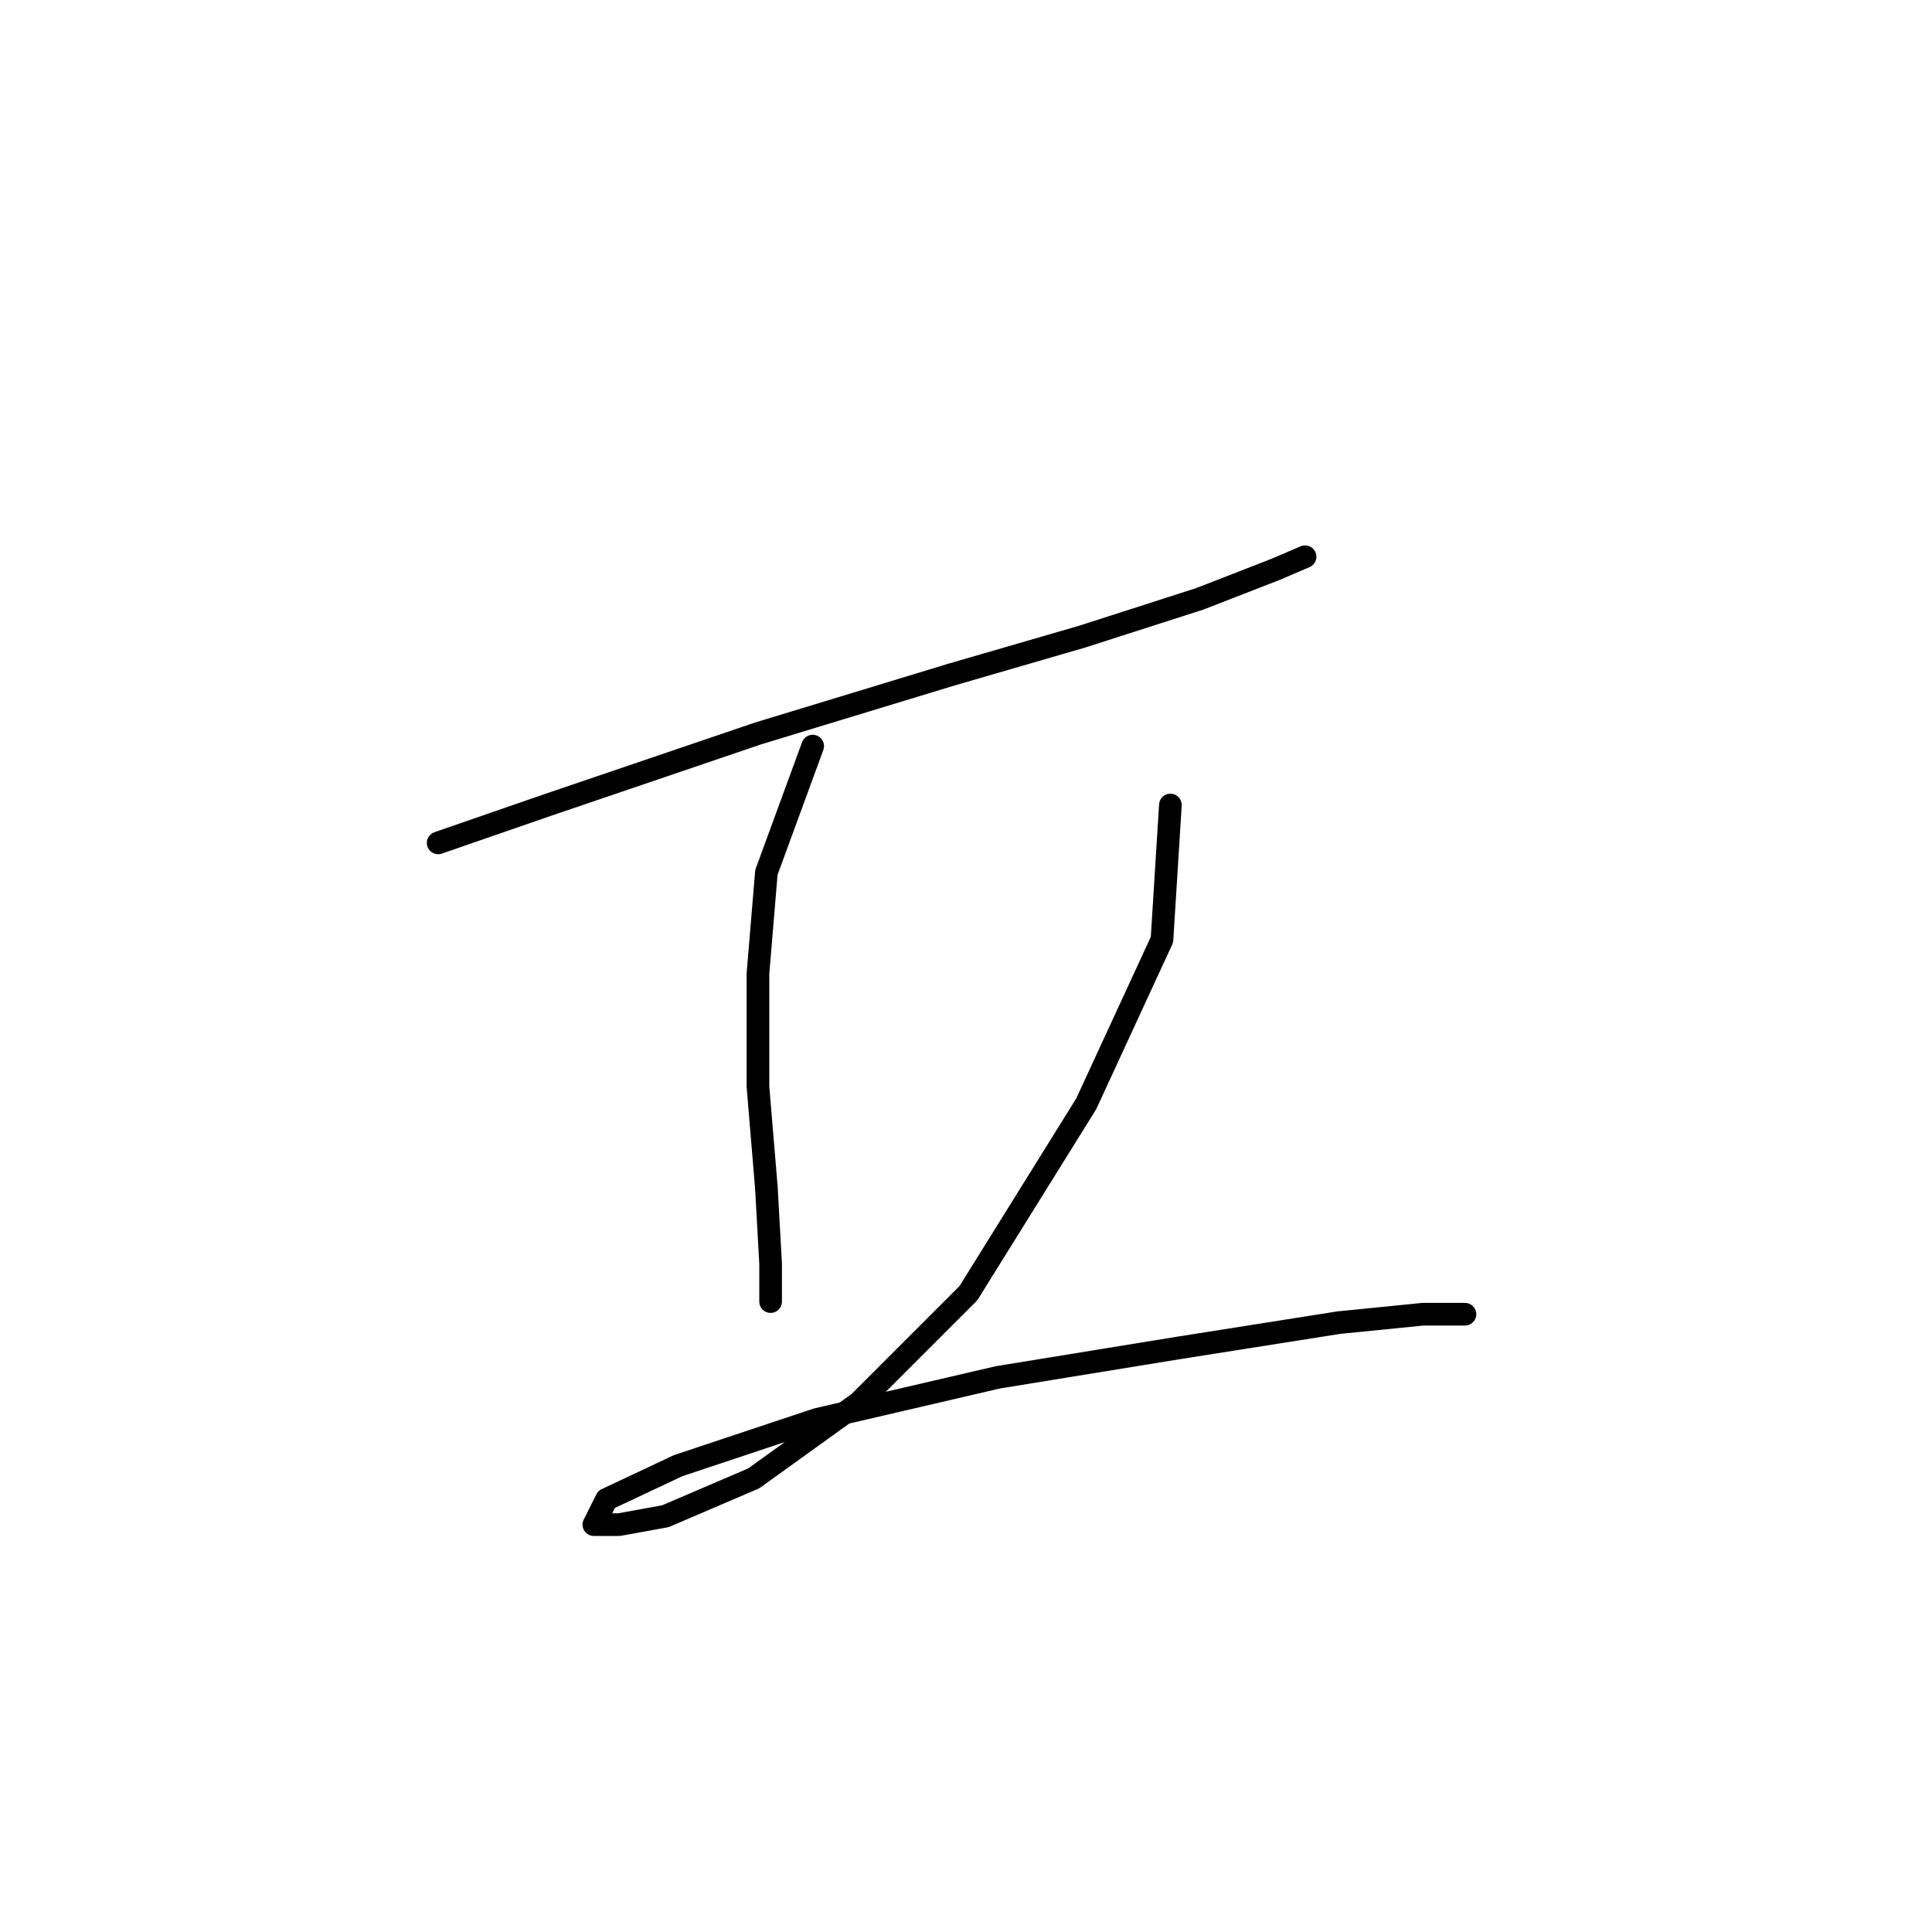 <?xml version="1.0" standalone="no"?>
    <svg width="256" height="256" xmlns="http://www.w3.org/2000/svg" version="1.1">
    <polyline stroke="black" stroke-width="3" stroke-linecap="round" fill="transparent" stroke-linejoin="round" points="58.058 111.688 72.556 106.669 100.437 97.189 126.087 89.383 143.373 84.364 158.987 79.346 169.024 75.442 172.927 73.769 172.927 73.769 " />
        <polyline stroke="black" stroke-width="3" stroke-linecap="round" fill="transparent" stroke-linejoin="round" points="107.686 98.862 101.552 115.591 100.437 128.974 100.437 144.03 101.552 157.412 102.11 167.45 102.11 172.468 102.11 172.468 " />
        <polyline stroke="black" stroke-width="3" stroke-linecap="round" fill="transparent" stroke-linejoin="round" points="155.083 106.669 153.968 124.513 143.931 146.26 128.318 171.353 113.82 185.851 99.879 195.888 88.169 200.907 82.035 202.022 78.689 202.022 80.362 198.676 89.842 194.215 108.243 188.082 132.221 182.505 156.199 178.602 177.388 175.256 188.541 174.141 194.117 174.141 194.117 174.141 " />
        </svg>